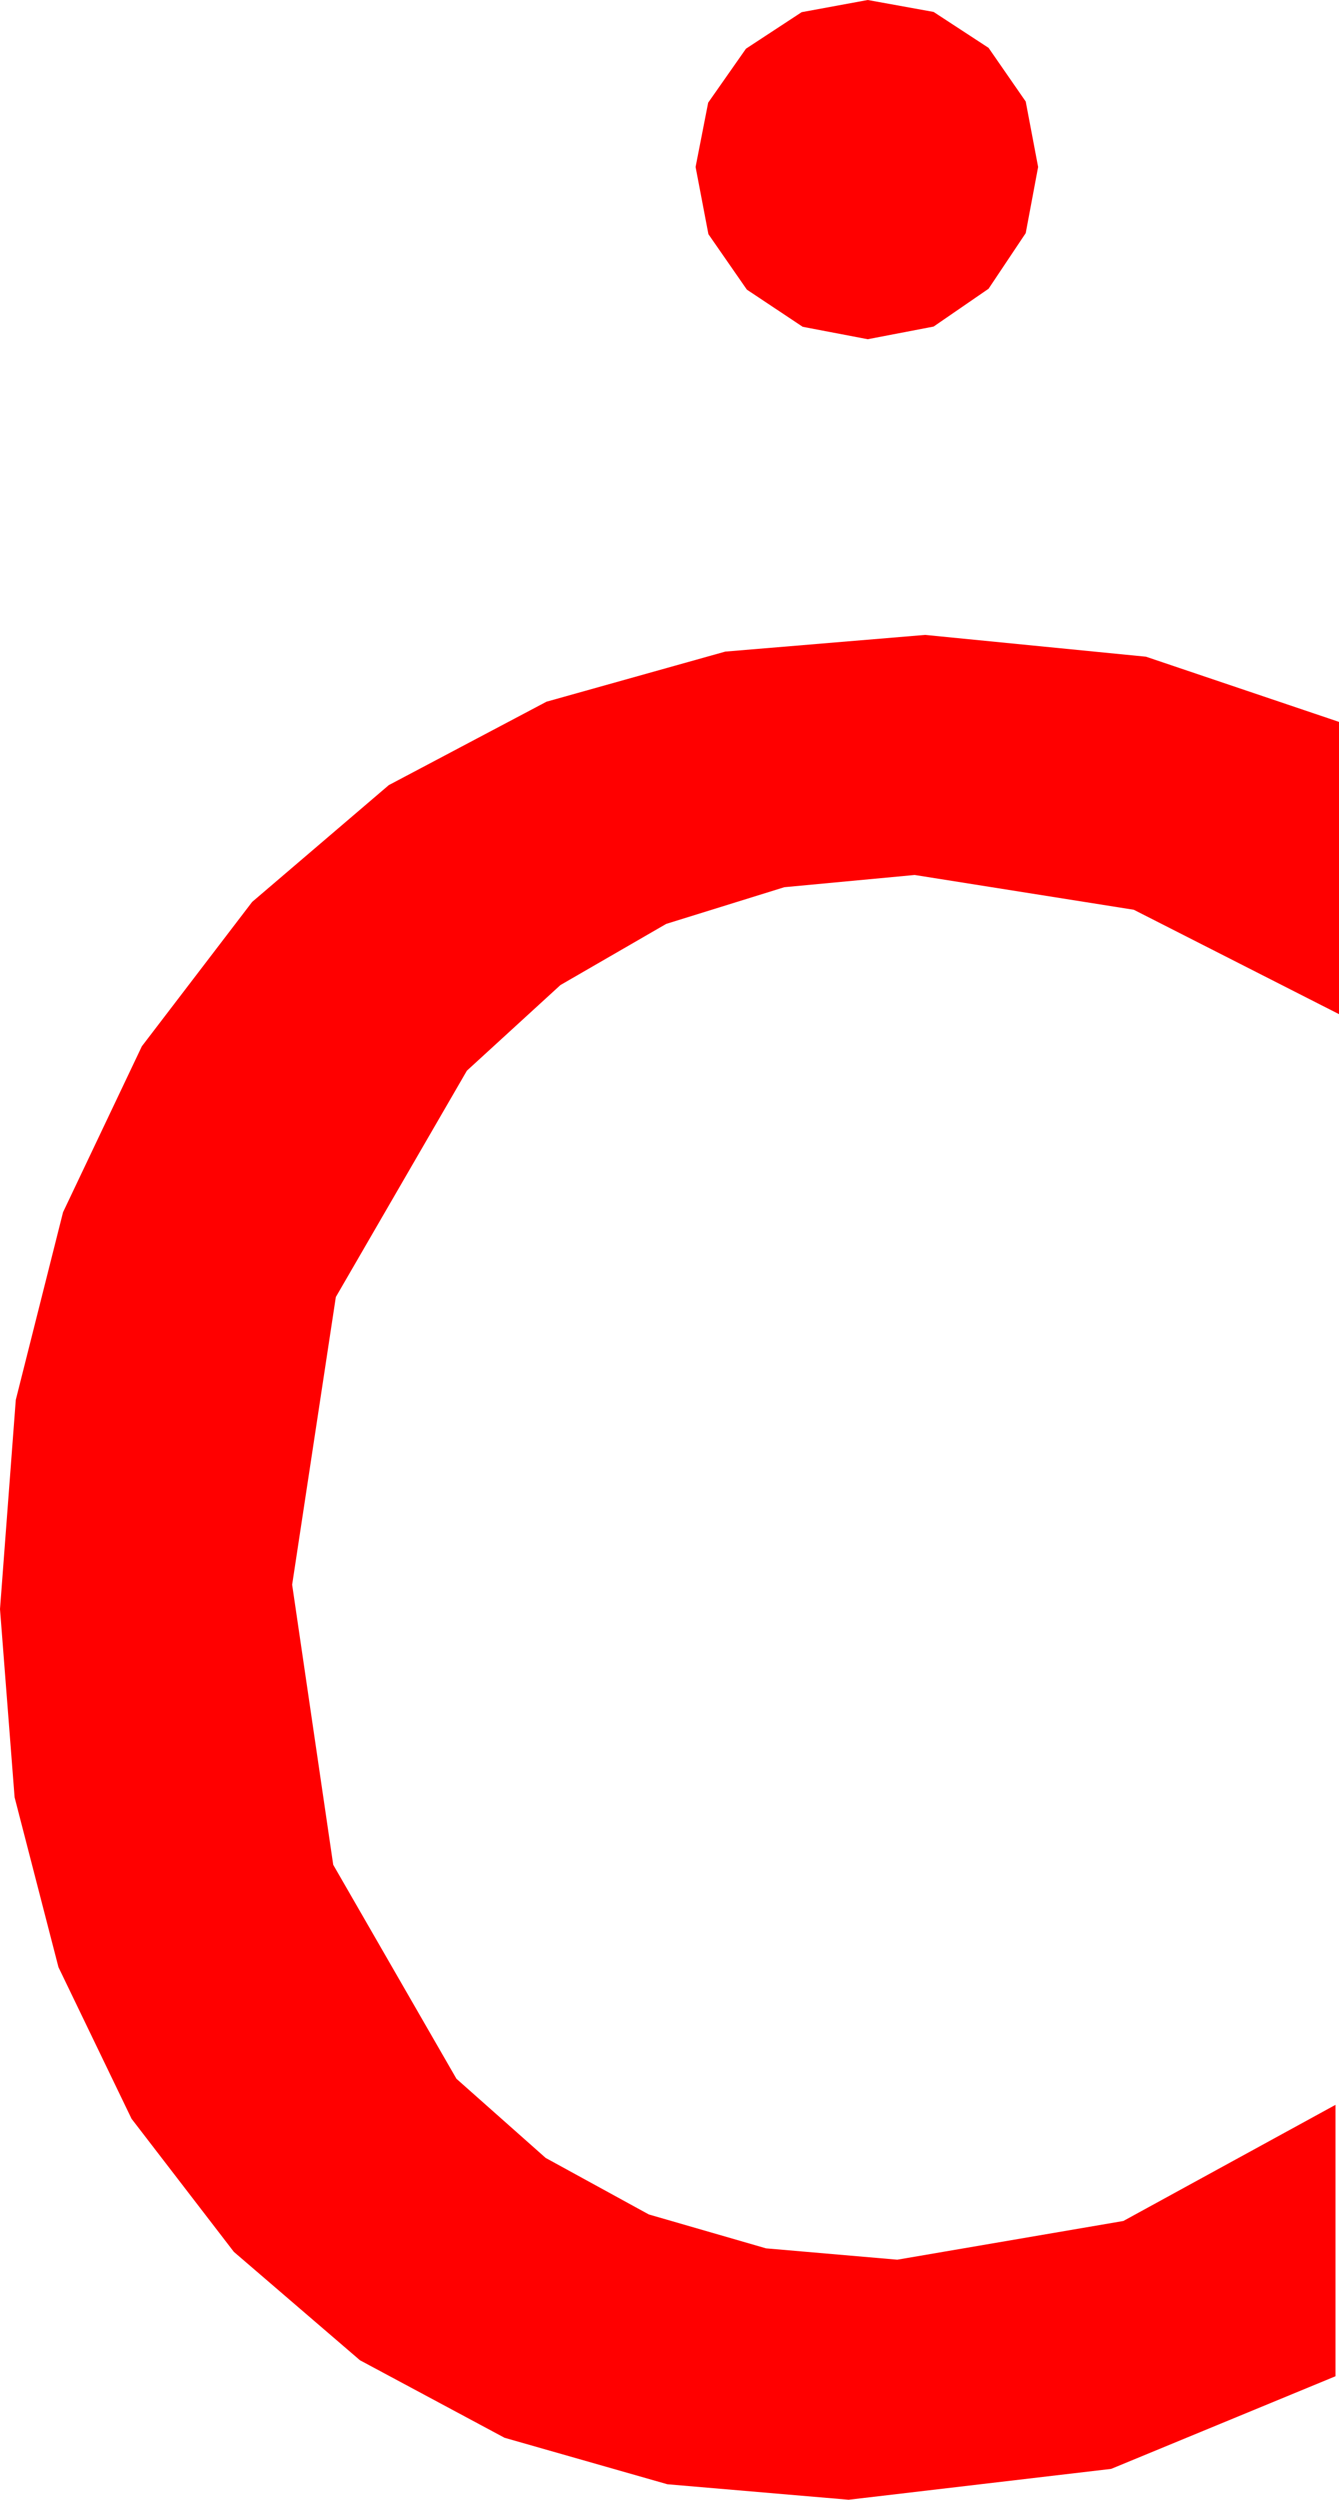 <?xml version="1.0" encoding="utf-8"?>
<!DOCTYPE svg PUBLIC "-//W3C//DTD SVG 1.1//EN" "http://www.w3.org/Graphics/SVG/1.1/DTD/svg11.dtd">
<svg width="22.559" height="42.1" xmlns="http://www.w3.org/2000/svg" xmlns:xlink="http://www.w3.org/1999/xlink" xmlns:xml="http://www.w3.org/XML/1998/namespace" version="1.1">
  <g>
    <g>
      <path style="fill:#FF0000;fill-opacity:1" d="M15.586,10.693L19.307,11.06 22.559,12.158 22.559,17.08 19.102,15.322 15.41,14.736 13.214,14.942 11.224,15.56 9.442,16.59 7.866,18.032 5.658,21.844 4.922,26.689 5.614,31.406 7.69,35.01 9.193,36.343 10.931,37.295 12.906,37.866 15.117,38.057 18.926,37.405 22.5,35.449 22.5,40.02 18.721,41.58 14.297,42.1 11.244,41.839 8.5,41.056 6.065,39.751 3.94,37.925 2.216,35.683 0.985,33.131 0.246,30.27 0,27.1 0.266,23.576 1.062,20.416 2.39,17.621 4.248,15.19 6.55,13.223 9.207,11.818 12.219,10.974 15.586,10.693z M14.619,0L15.729,0.201 16.655,0.806 17.281,1.71 17.49,2.812 17.281,3.926 16.655,4.863 15.729,5.5 14.619,5.713 13.524,5.504 12.583,4.878 11.935,3.944 11.719,2.812 11.931,1.729 12.568,0.82 13.506,0.205 14.619,0z" />
    </g>
  </g>
</svg>